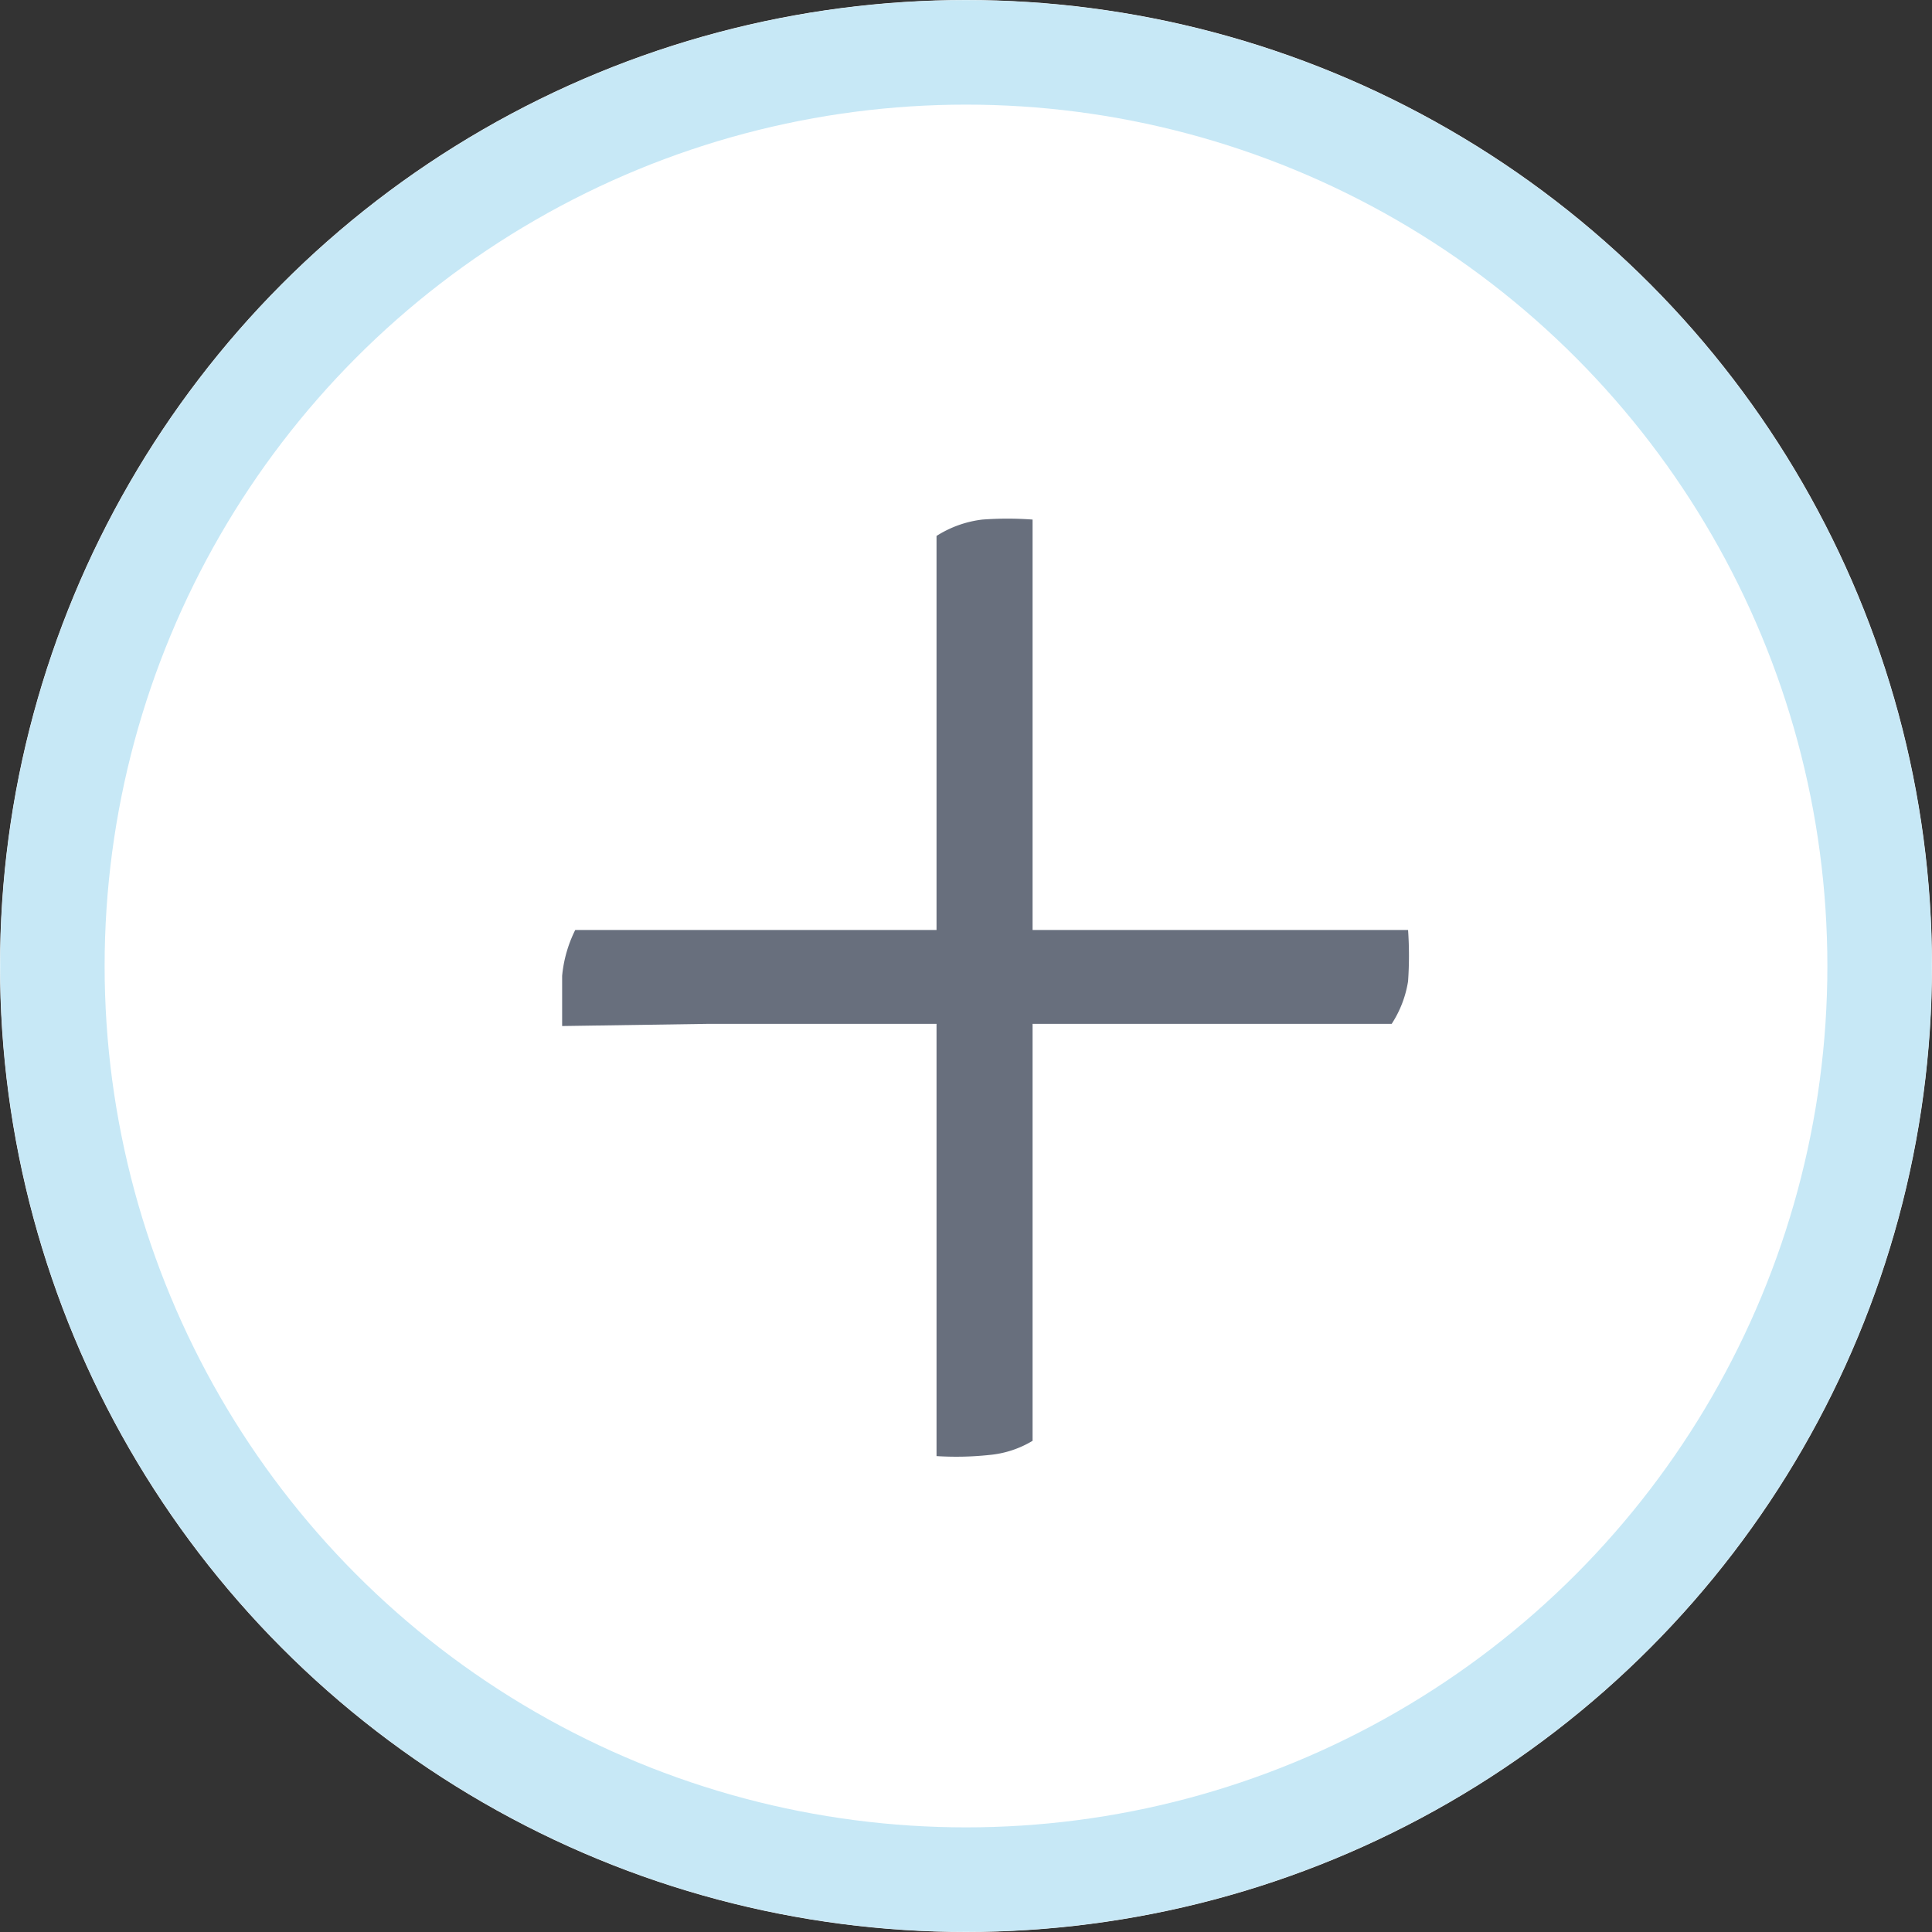 <svg id="Layer_1" data-name="Layer 1" xmlns="http://www.w3.org/2000/svg" viewBox="0 0 17.7 17.7"><rect x="0" y="0" width="17.7" height="17.7" fill="#333333" stroke="none"/><g id="Ellipse_51" data-name="Ellipse 51"><circle cx="8.85" cy="8.85" r="8.85" style="fill:#fff"/><circle cx="8.85" cy="8.85" r="8.37" style="fill:none;stroke:#c7e8f6;stroke-width:0.957px"/></g><g id="_" data-name=" " style="isolation:isolate"><g style="isolation:isolate"><path d="M5.15,9.4c0-.11,0-.27,0-.46a1.19,1.19,0,0,1,.12-.42h7.63a3.38,3.38,0,0,1,0,.47,1,1,0,0,1-.15.39H7.88l-1.39,0Zm3.43,3.94c0-.44,0-.94,0-1.48s0-1.08,0-1.62,0-1,0-1.48V6.42c0-.42,0-.93,0-1.51A1,1,0,0,1,9,4.76a3.13,3.13,0,0,1,.46,0v8.44a.93.93,0,0,1-.4.13A2.85,2.85,0,0,1,8.58,13.34Z" transform="translate(0 0)" style="fill:#686f7d"/></g></g></svg>